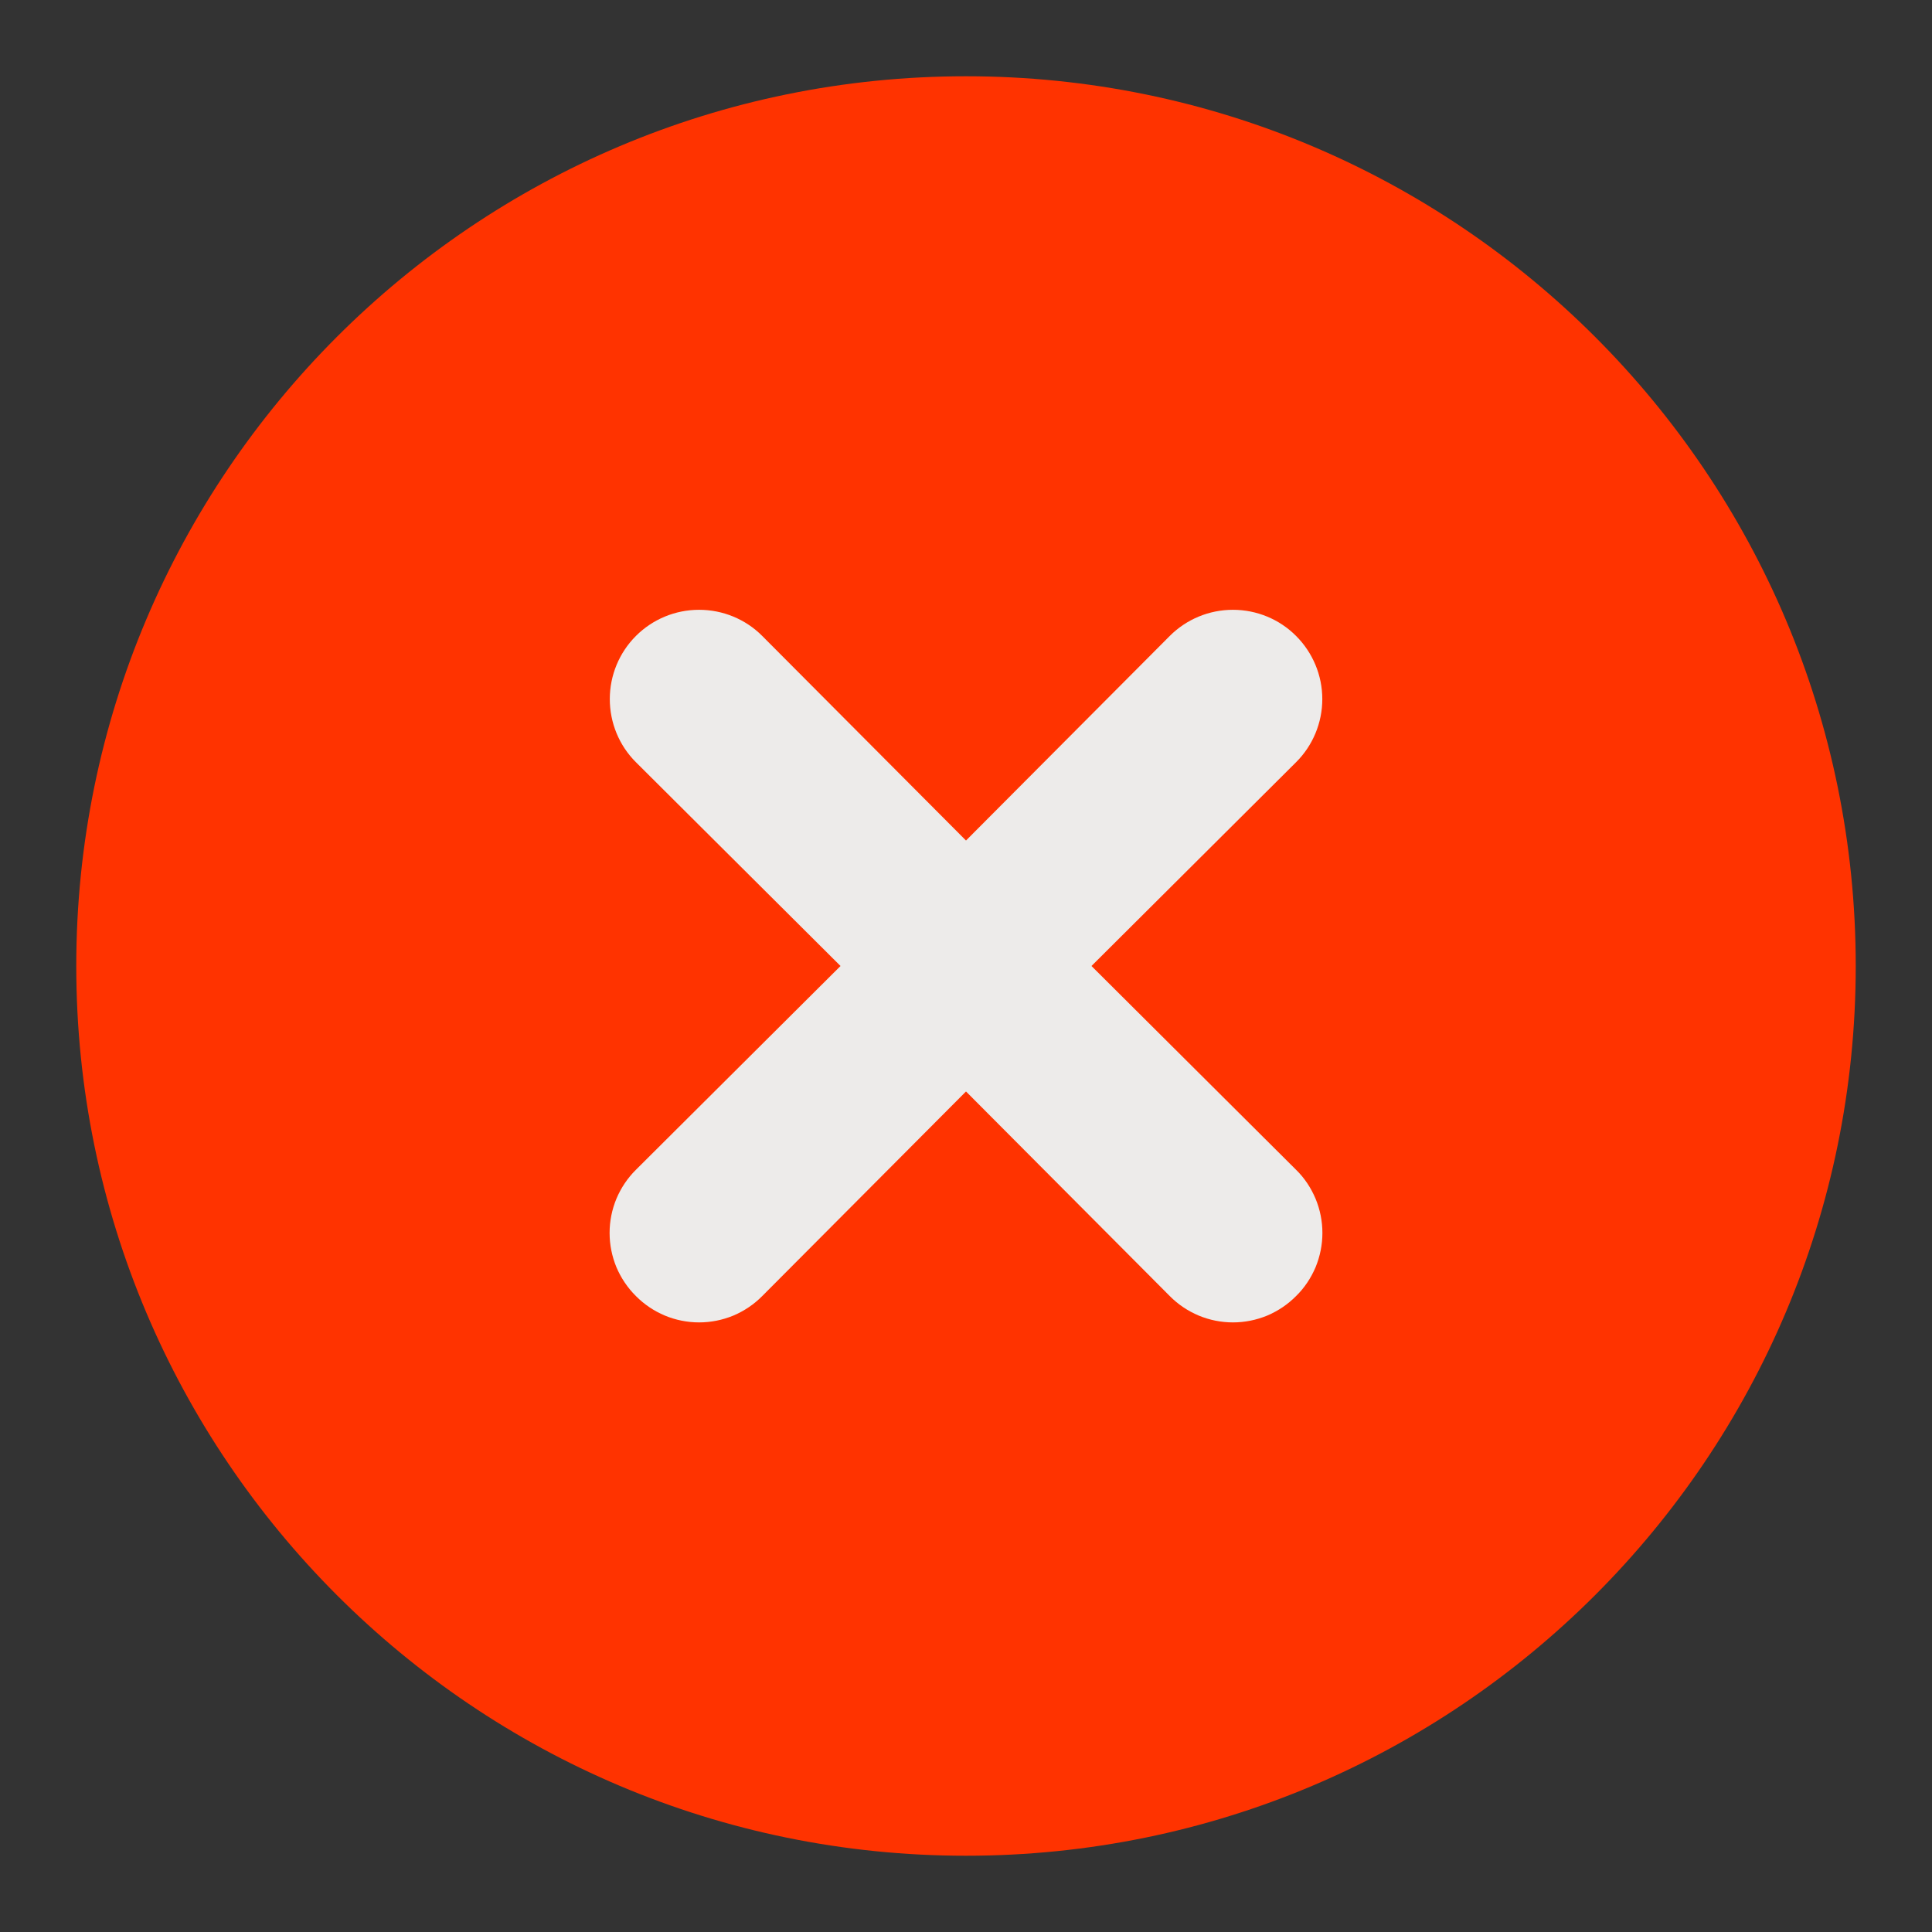 <svg width="19" height="19" viewBox="0 0 19 19" fill="none" xmlns="http://www.w3.org/2000/svg">
<rect x="0" y="0" width="19" height="19" fill="#333333" stroke="none"/>
<path d="M9.5 18.25C14.332 18.25 18.25 14.332 18.25 9.5C18.25 4.668 14.332 0.75 9.5 0.75C4.668 0.75 0.75 4.668 0.75 9.5C0.75 14.332 4.668 18.25 9.5 18.25Z" fill="#FF3300"/>
<path d="M10.734 9.5L12.746 7.496C12.911 7.332 13.004 7.108 13.004 6.875C13.004 6.642 12.911 6.419 12.746 6.254C12.582 6.089 12.358 5.997 12.125 5.997C11.892 5.997 11.669 6.089 11.504 6.254L9.5 8.266L7.496 6.254C7.332 6.089 7.108 5.997 6.875 5.997C6.642 5.997 6.419 6.089 6.254 6.254C6.089 6.419 5.997 6.642 5.997 6.875C5.997 7.108 6.089 7.332 6.254 7.496L8.266 9.5L6.254 11.504C6.172 11.585 6.107 11.682 6.062 11.789C6.018 11.895 5.995 12.01 5.995 12.125C5.995 12.241 6.018 12.355 6.062 12.462C6.107 12.568 6.172 12.665 6.254 12.746C6.335 12.828 6.432 12.893 6.539 12.938C6.645 12.982 6.76 13.005 6.875 13.005C6.991 13.005 7.105 12.982 7.212 12.938C7.318 12.893 7.415 12.828 7.496 12.746L9.5 10.734L11.504 12.746C11.585 12.828 11.682 12.893 11.789 12.938C11.895 12.982 12.01 13.005 12.125 13.005C12.241 13.005 12.355 12.982 12.462 12.938C12.568 12.893 12.665 12.828 12.746 12.746C12.829 12.665 12.893 12.568 12.938 12.462C12.982 12.355 13.005 12.241 13.005 12.125C13.005 12.01 12.982 11.895 12.938 11.789C12.893 11.682 12.829 11.585 12.746 11.504L10.734 9.5Z" fill="#EDEBEA"/>
</svg>
